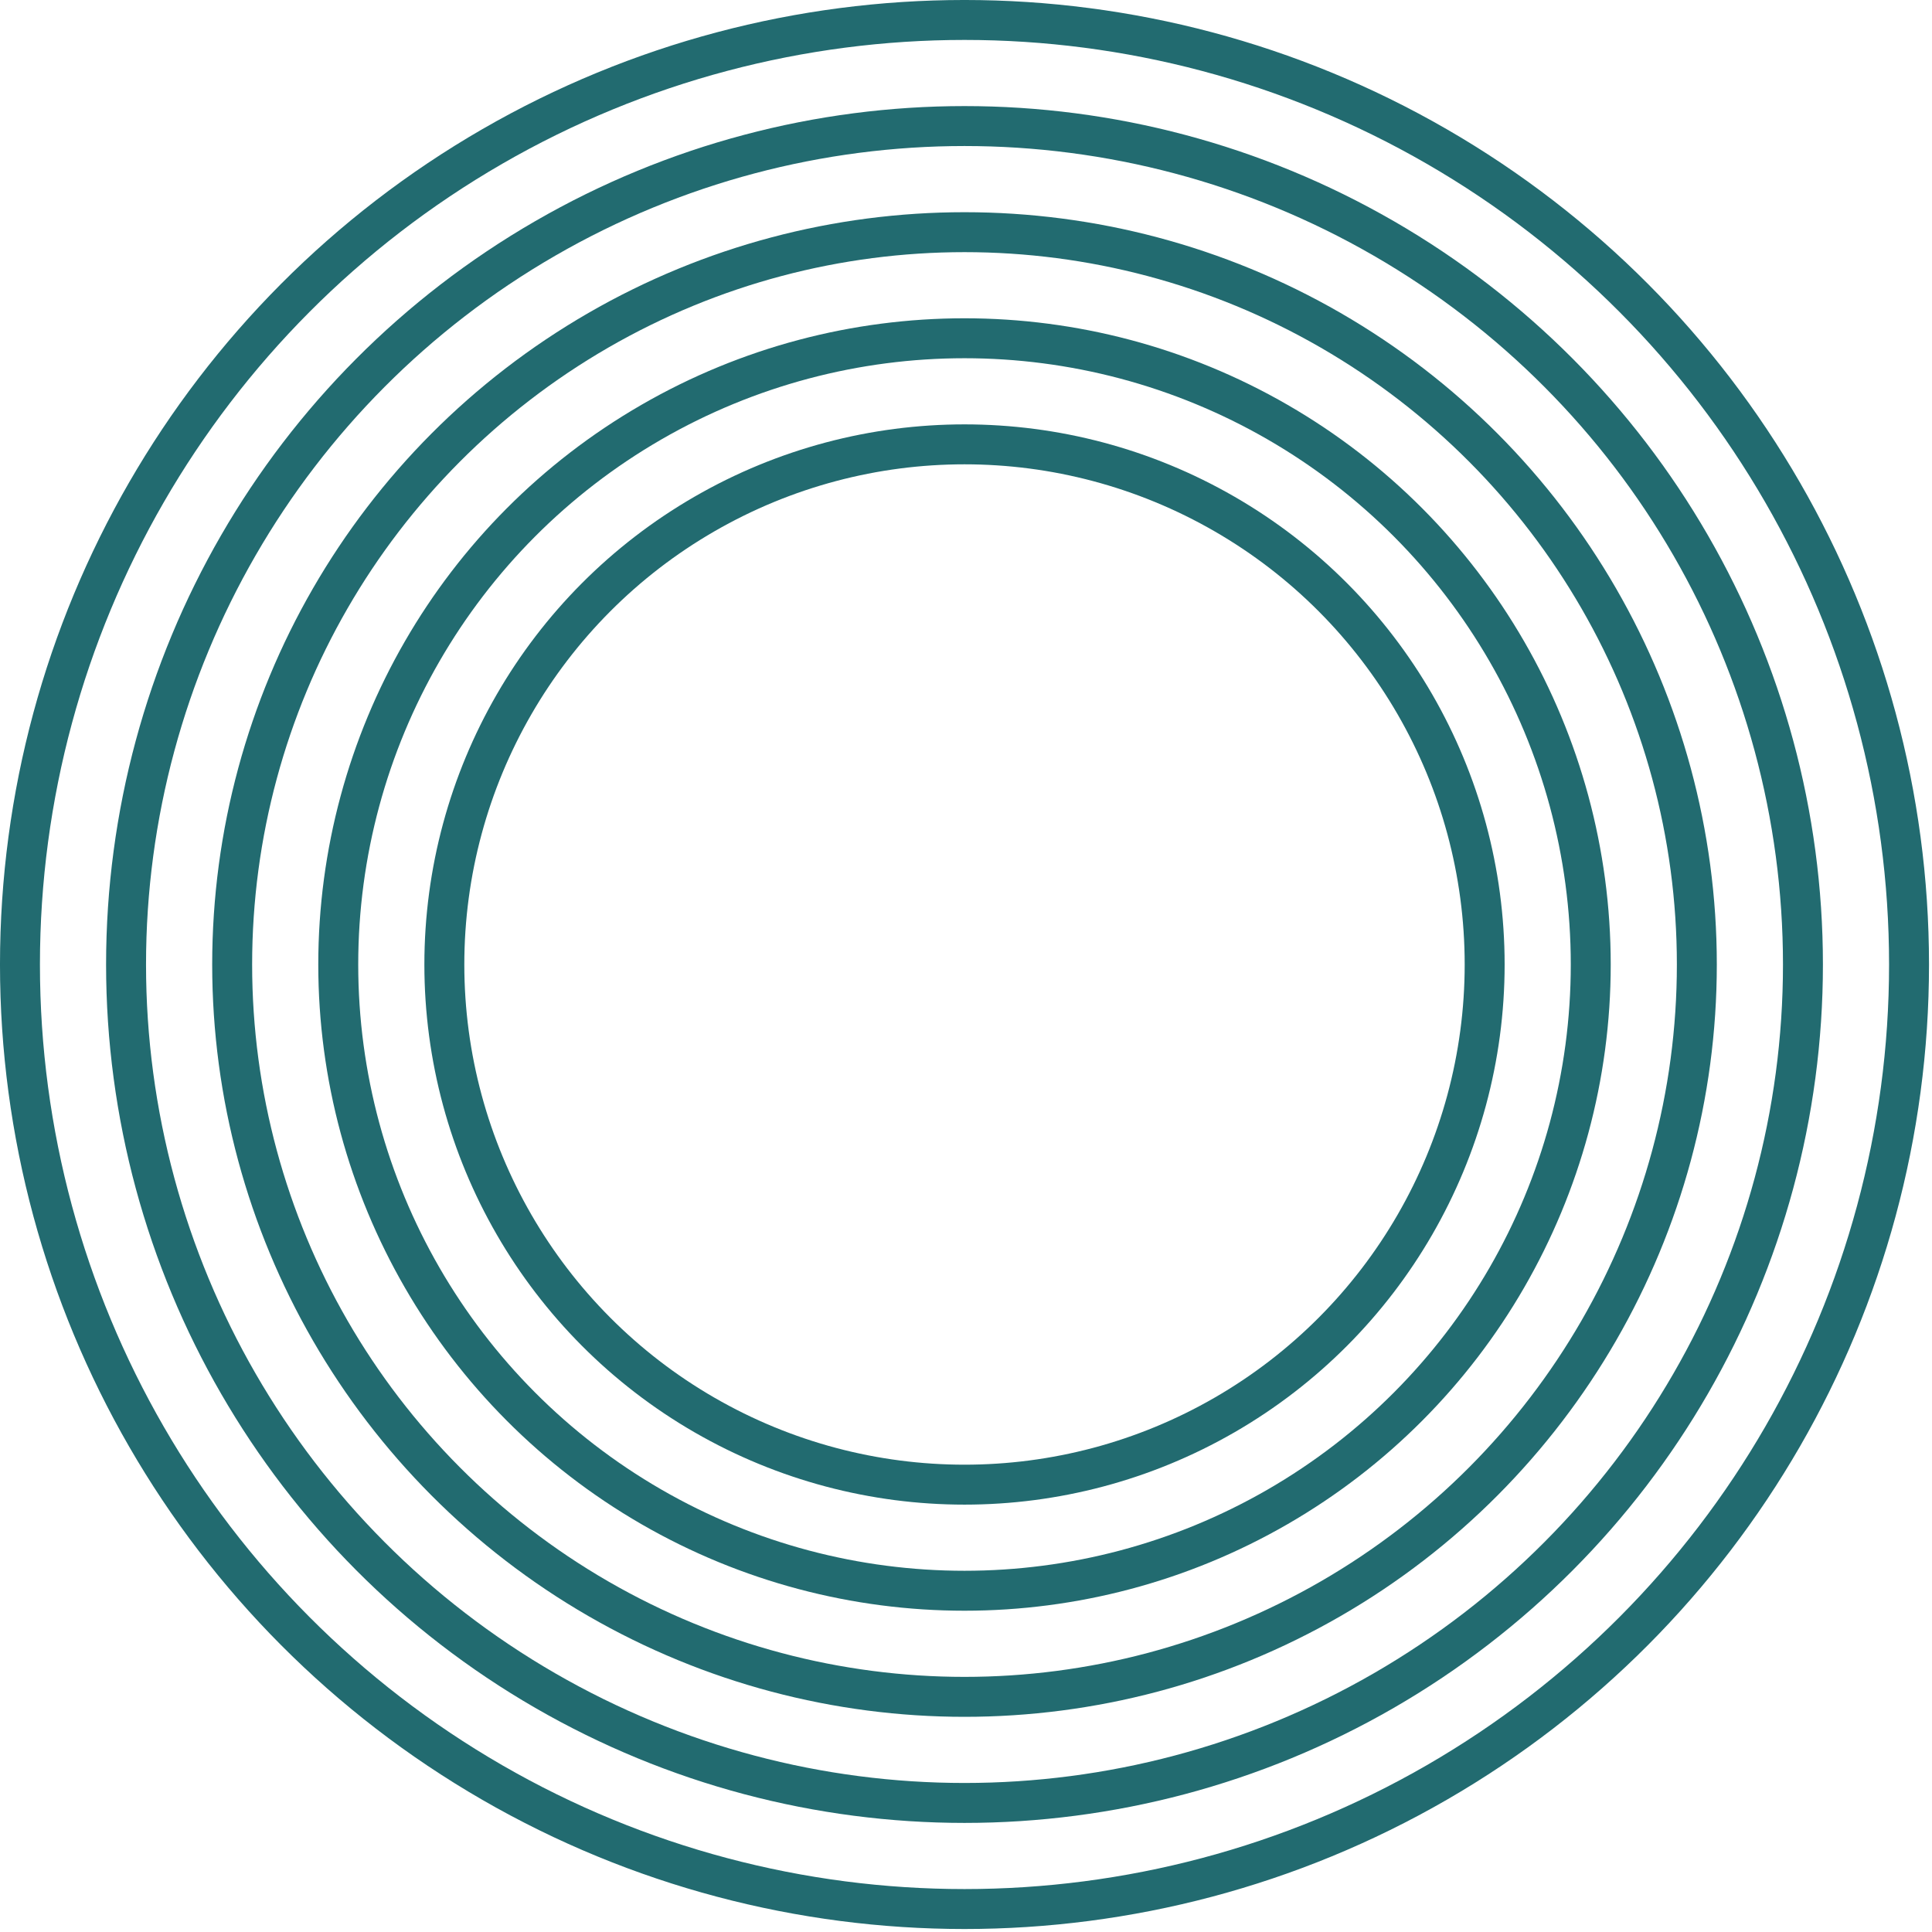 <svg width="138" height="138" viewBox="0 0 138 138" fill="none" xmlns="http://www.w3.org/2000/svg">
<circle cx="68.893" cy="68.893" r="67.467" stroke="#226B70" stroke-width="2.853"/>
<circle cx="68.893" cy="68.893" r="37.154" stroke="#226B70" stroke-width="2.853"/>
<circle cx="68.893" cy="68.893" r="59.889" stroke="#226B70" stroke-width="2.853"/>
<circle cx="68.893" cy="68.894" r="52.31" stroke="#226B70" stroke-width="2.853"/>
<circle cx="68.893" cy="68.893" r="44.732" stroke="#226B70" stroke-width="2.853"/>
</svg>
